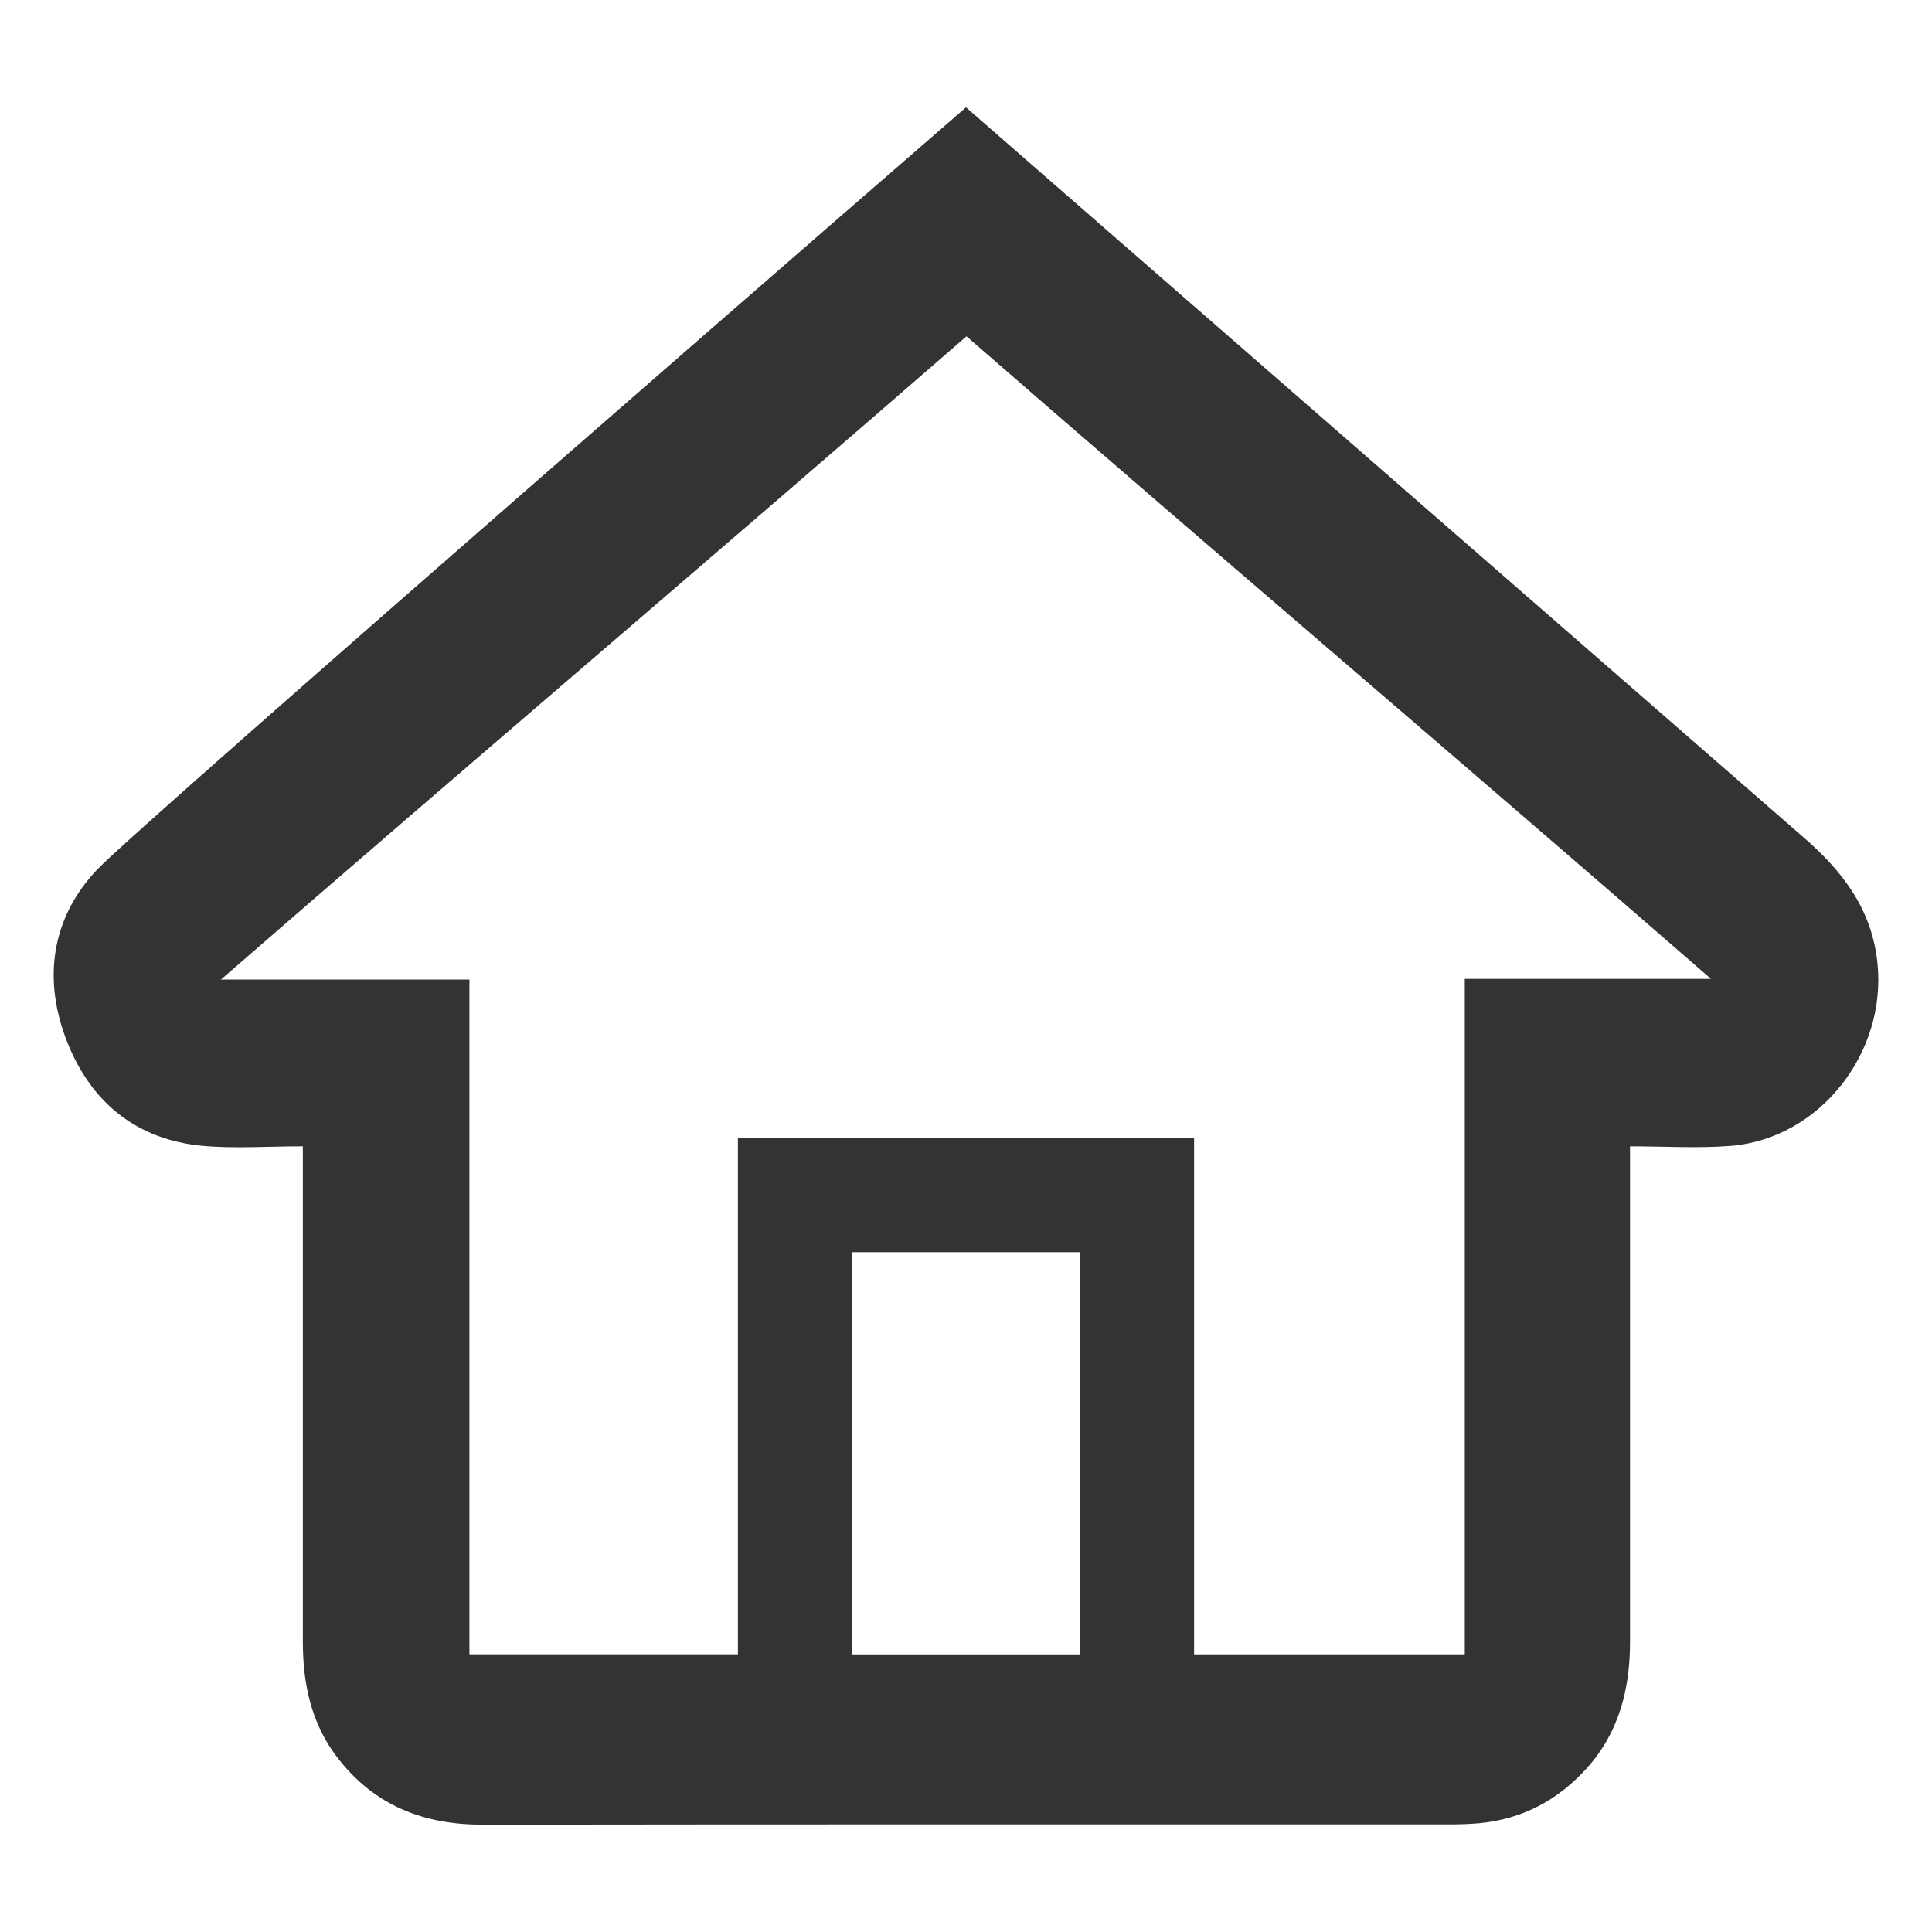 <svg xmlns="http://www.w3.org/2000/svg" width="36" height="36" viewBox="0 0 36 36">
    <path fill="#333" fill-rule="evenodd" d="M5.643,21.36 C4.978,21.36 4.373,21.405 3.775,21.351 C2.56,21.24 1.704,20.555 1.255,19.423 C0.792,18.258 0.95,17.111 1.811,16.202 C2.596,15.375 17.907,2.077 18,2 C18.903,2.792 33.61,15.606 33.61,15.606 C34.335,16.235 34.878,16.941 34.983,17.94 C35.161,19.623 33.901,21.221 32.246,21.352 C31.638,21.4 31.024,21.36 30.373,21.36 C30.373,21.59 30.373,27.684 30.373,30.588 C30.374,31.477 30.166,32.291 29.556,32.961 C29.017,33.552 28.357,33.898 27.566,33.973 C27.386,33.989 27.204,33.995 27.024,33.995 C21.015,33.996 15.006,33.991 8.997,34 C7.905,34.002 6.991,33.653 6.3,32.767 C5.803,32.13 5.643,31.386 5.643,30.593 C5.642,27.689 5.643,21.36 5.643,21.36 Z M15.875,30.828 L20.125,30.828 L20.125,23.333 L15.875,23.333 L15.875,30.828 Z M31.882,18.24 C27.221,14.185 22.621,10.279 18.009,6.267 C13.395,10.28 8.795,14.185 4.118,18.252 L8.747,18.252 L8.747,30.826 L13.75,30.826 L13.75,21.2 L22.25,21.2 L22.25,30.827 L27.294,30.827 L27.294,18.24 L31.882,18.24 Z"></path>
</svg>